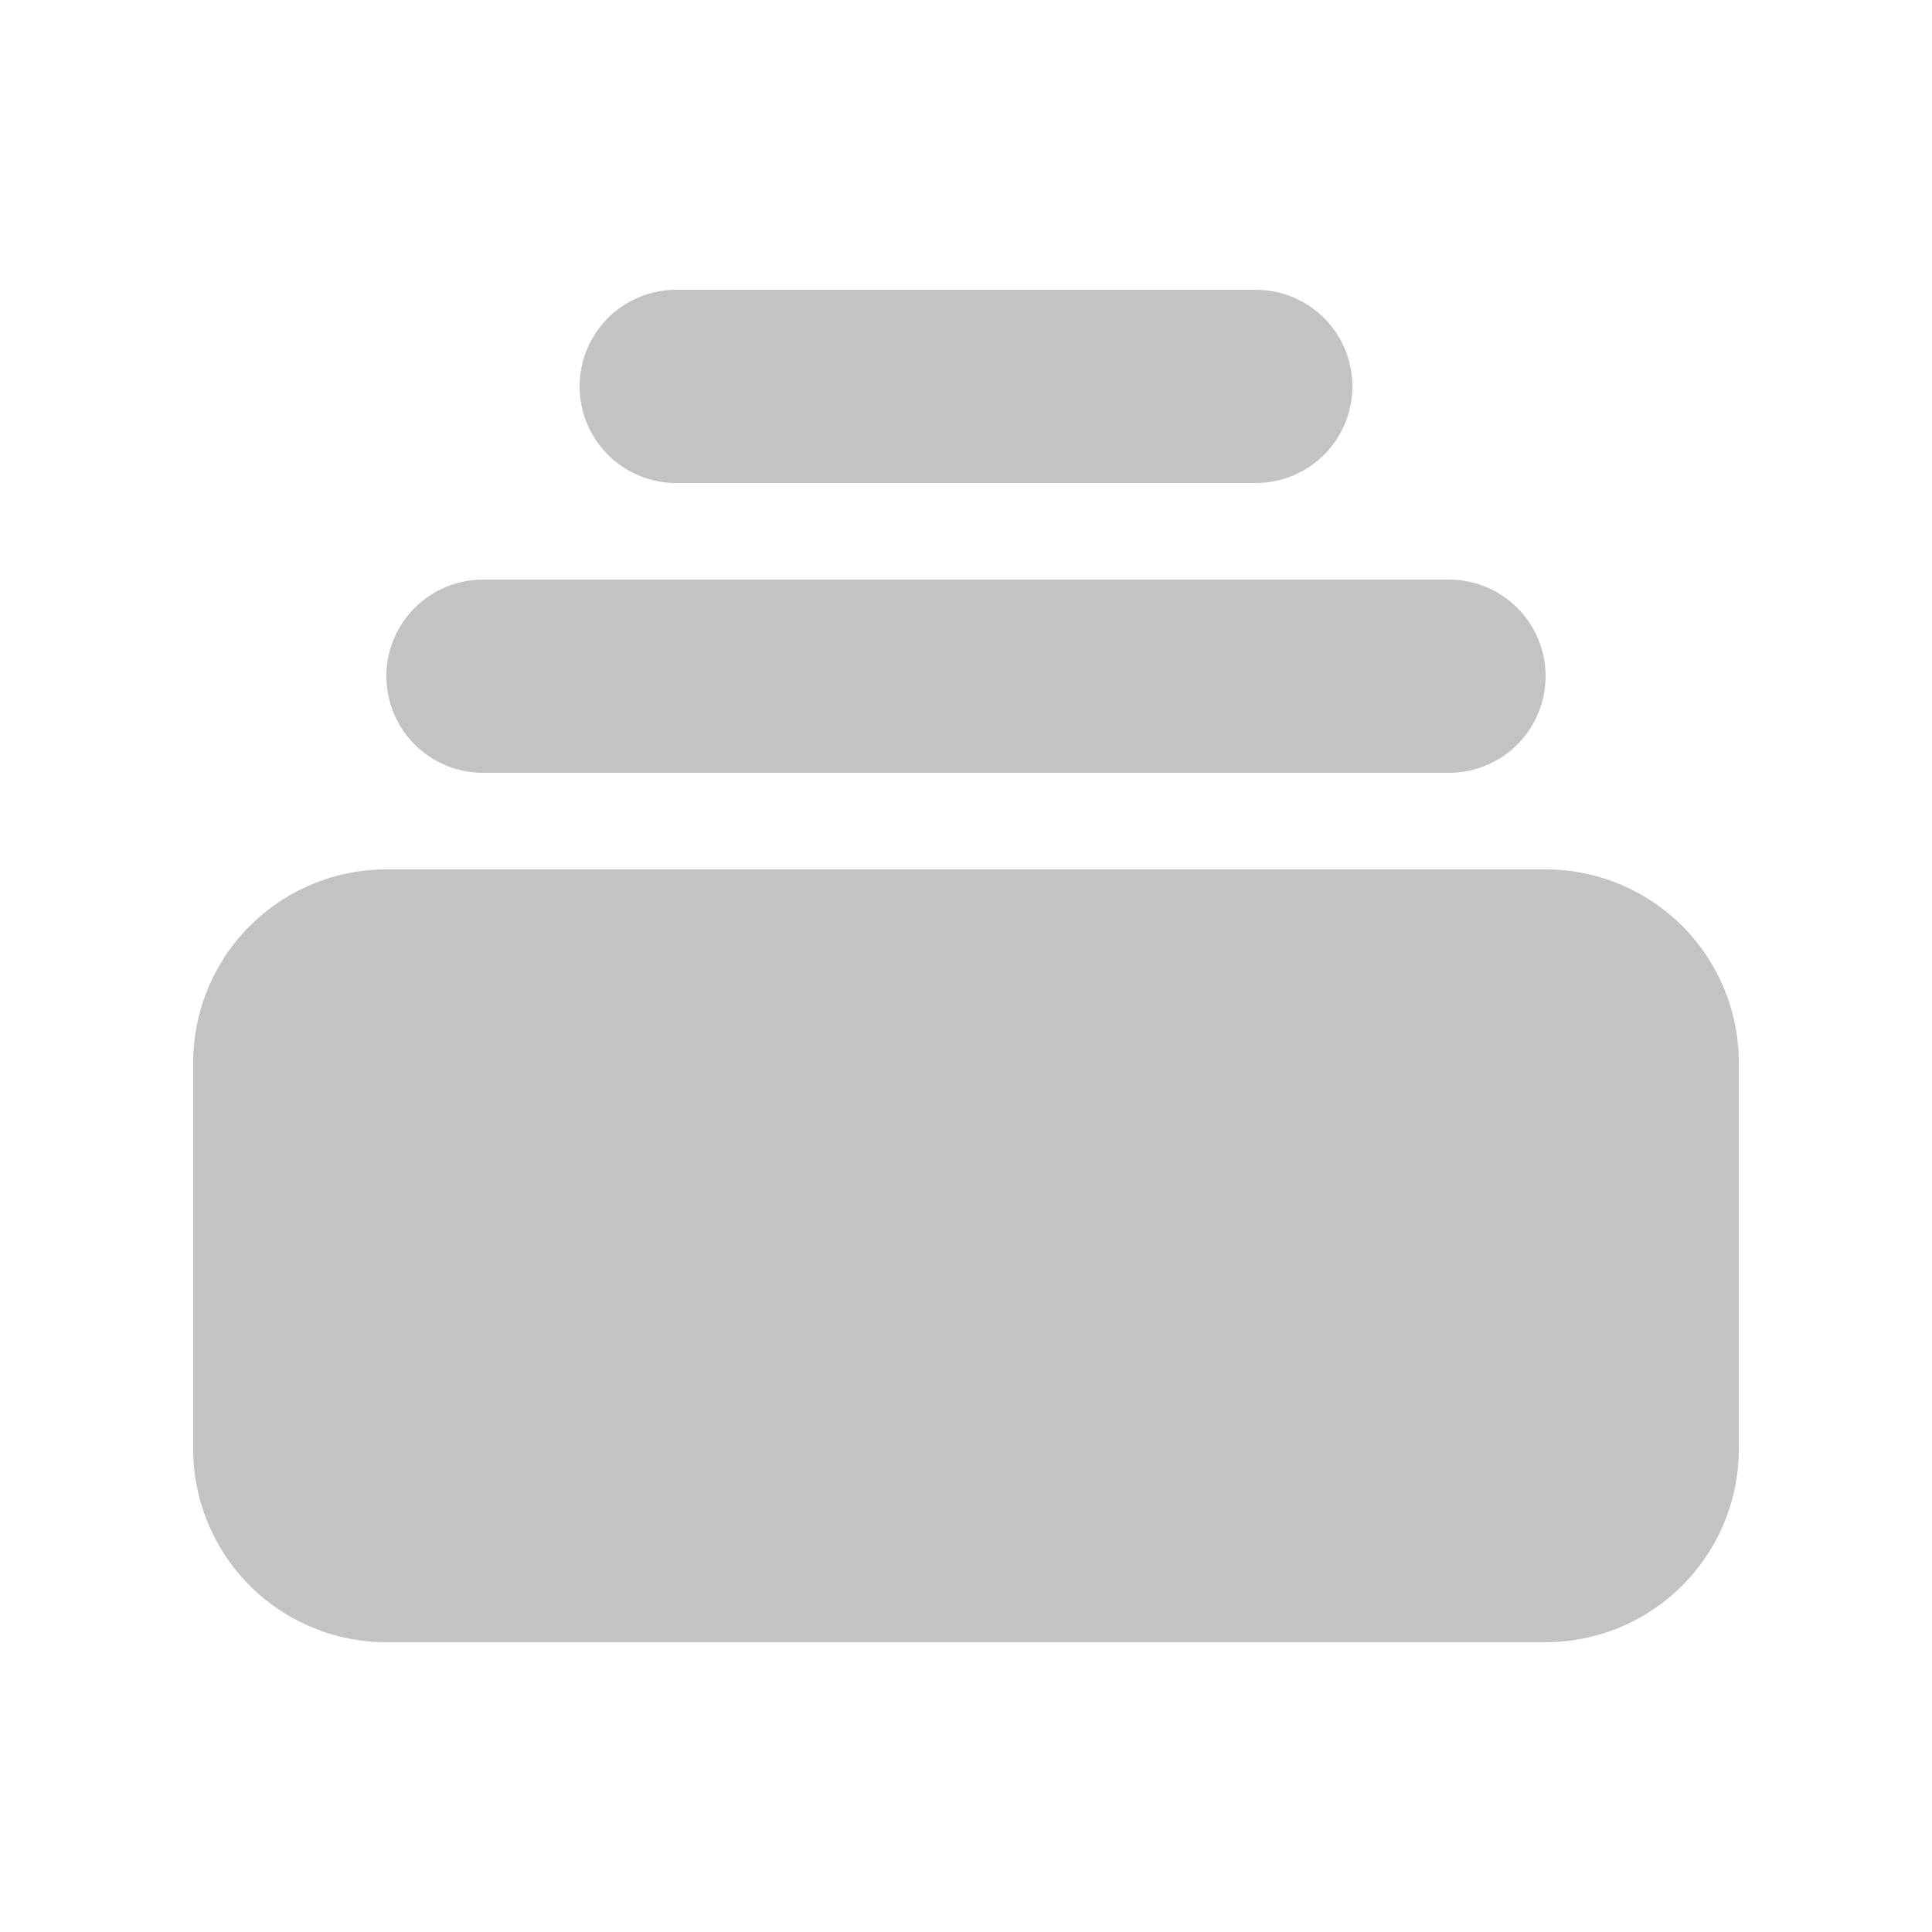 <svg width="16" height="16" fill="none" xmlns="http://www.w3.org/2000/svg"><path d="M5.6 2.4a.8.8 0 1 0 0 1.6h4.8a.8.8 0 0 0 0-1.6H5.6ZM3.2 5.6a.8.8 0 0 1 .8-.8h8a.8.8 0 0 1 0 1.6H4a.8.8 0 0 1-.8-.8ZM1.6 8.8a1.6 1.6 0 0 1 1.6-1.6h9.6a1.6 1.6 0 0 1 1.6 1.6V12a1.6 1.6 0 0 1-1.6 1.6H3.2A1.6 1.6 0 0 1 1.6 12V8.8Z" fill="#C3C3C6"/></svg>
